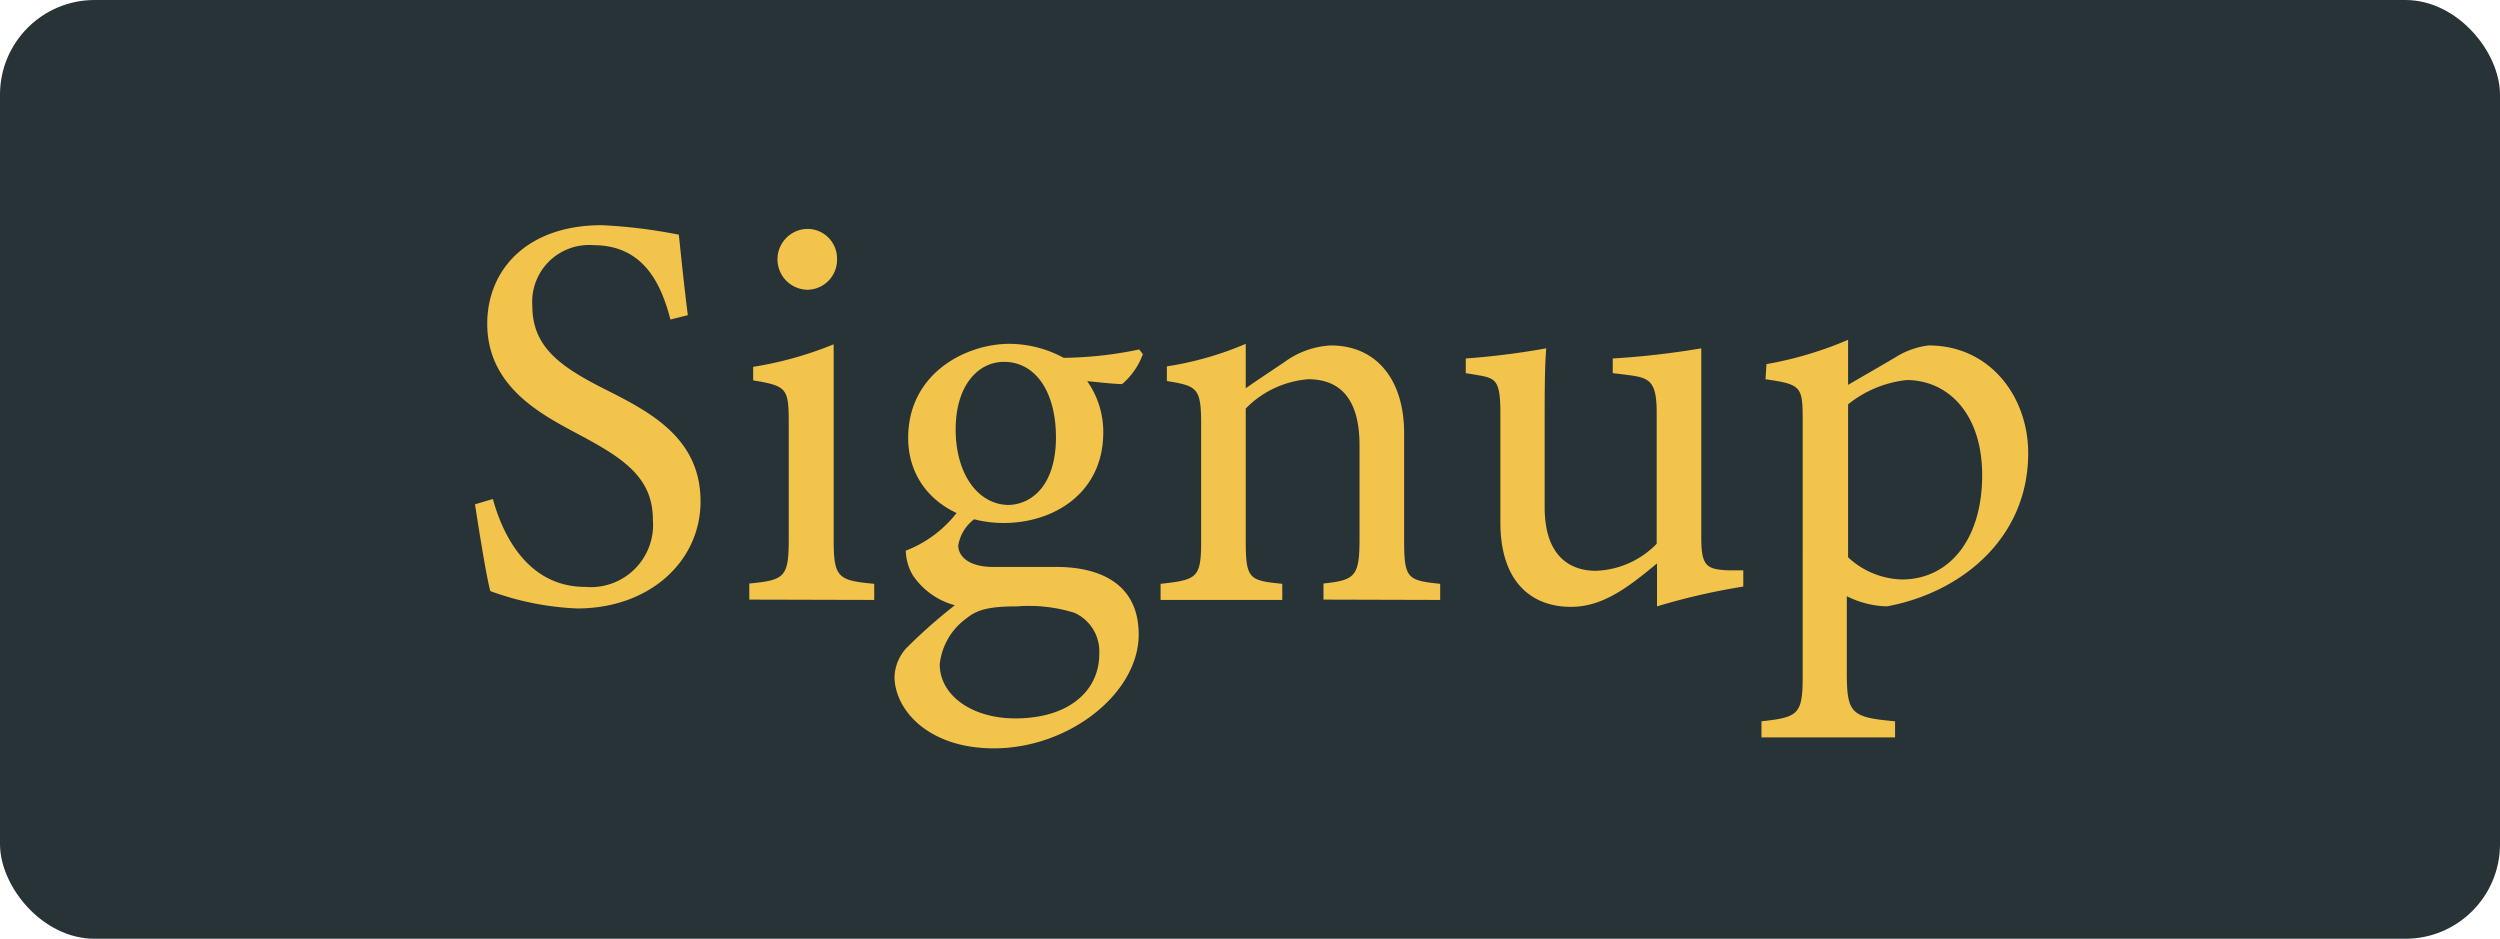 <svg xmlns="http://www.w3.org/2000/svg" viewBox="0 0 155.31 58.32"><defs><style>.cls-1{fill:#283337;}.cls-2{fill:#f3c44c;}</style></defs><title>signup icon</title><g id="Layer_2" data-name="Layer 2"><g id="Layer_4" data-name="Layer 4"><rect class="cls-1" width="155.31" height="58.32" rx="5.88" ry="5.88"/><path class="cls-2" d="M41.65,19.85c-.6-2.31-1.72-4.62-4.8-4.62A3.53,3.53,0,0,0,33.07,19c0,2.52,1.68,3.75,4.45,5.15s6,3,6,7c0,3.71-3.15,6.65-7.67,6.65a17.77,17.77,0,0,1-5.39-1.08c-.24-.88-.7-3.75-.95-5.39L30.62,31c.59,2.17,2.13,5.46,5.74,5.46a3.87,3.87,0,0,0,4.2-4.17c0-2.62-1.82-3.81-4.51-5.25-2.28-1.22-5.78-2.94-5.78-6.93,0-3.36,2.48-6.12,7.11-6.12a32.11,32.11,0,0,1,4.79.59c.14,1.26.28,2.77.56,5Z"/><path class="cls-2" d="M46.55,37.25v-1c2.2-.21,2.45-.39,2.45-2.77V26.29c0-2.17-.11-2.31-2.21-2.66v-.84a22.56,22.56,0,0,0,5-1.4V33.5c0,2.38.25,2.56,2.52,2.77v1ZM50.19,18a1.89,1.89,0,0,1,0-3.78A1.84,1.84,0,0,1,52,16.11,1.86,1.86,0,0,1,50.19,18Z"/><path class="cls-2" d="M60.69,32.14a2.56,2.56,0,0,0-1.16,1.75c0,.63.6,1.33,2.17,1.33,1.3,0,2.77,0,3.93,0,2.24,0,5.11.74,5.11,4.2,0,3.64-4.31,7.07-9,7.07-4,0-6.1-2.31-6.17-4.37a2.78,2.78,0,0,1,.88-2,32.94,32.94,0,0,1,2.87-2.52,4.57,4.57,0,0,1-2.63-1.89,3.2,3.2,0,0,1-.42-1.5,7.37,7.37,0,0,0,3.22-2.42Zm1.68.35c-3.25,0-5.95-2-5.95-5.29,0-4,3.57-5.84,6.3-5.84a7.15,7.15,0,0,1,3.36.87,23.94,23.94,0,0,0,4.69-.52L71,22a4.44,4.44,0,0,1-1.29,1.86c-.53,0-1.68-.14-2.17-.18a5.46,5.46,0,0,1,1,3.19C68.53,30.7,65.38,32.49,62.37,32.49Zm.81,5.18c-1.72,0-2.49.21-3.12.73a4.05,4.05,0,0,0-1.68,2.87c0,1.93,2,3.36,4.69,3.36,3.33,0,5.22-1.71,5.22-4a2.63,2.63,0,0,0-1.54-2.56A9.54,9.54,0,0,0,63.18,37.67Zm-.81-15.19c-1.58,0-3,1.43-3,4.2s1.39,4.69,3.32,4.69c1.54-.07,2.91-1.37,2.91-4.2S64.33,22.48,62.37,22.48Z"/><path class="cls-2" d="M82.22,37.25v-1c2-.21,2.24-.46,2.24-2.84V27.66c0-2.45-.88-4.1-3.19-4.1a6.1,6.1,0,0,0-3.88,1.82v8.19c0,2.42.21,2.49,2.27,2.7v1H72.1v-1c2.31-.25,2.52-.39,2.52-2.7V26.36c0-2.27-.24-2.38-2.13-2.69v-.91a20.14,20.14,0,0,0,4.9-1.4v2.76c.7-.49,1.47-1,2.38-1.61a5.36,5.36,0,0,1,2.9-1.05c2.8,0,4.56,2.07,4.56,5.46v6.65c0,2.38.21,2.49,2.24,2.7v1Z"/><path class="cls-2" d="M108.3,36.44a40.62,40.62,0,0,0-5.36,1.23V35c-1.89,1.58-3.43,2.7-5.35,2.7-2.35,0-4.38-1.44-4.38-5.25V25.63c0-1.89-.28-2.1-1.15-2.28l-1-.17v-.91a47.6,47.6,0,0,0,5-.63c-.1,1.12-.1,2.8-.1,5.11v4.76c0,3.08,1.61,3.95,3.18,3.95a5.52,5.52,0,0,0,3.78-1.68V25.63c0-1.89-.42-2.14-1.61-2.31l-1.12-.14v-.91a51.14,51.14,0,0,0,5.5-.63V33.36c0,1.75.28,2,1.61,2.07l1,0Z"/><path class="cls-2" d="M109.74,22.62a22.77,22.77,0,0,0,5.07-1.51v2.8c.11-.07,2.91-1.68,3-1.75a5,5,0,0,1,2-.7c3.85,0,6.19,3.22,6.19,6.69,0,5.32-4.2,8.68-8.78,9.52a5.9,5.9,0,0,1-2.49-.63v4.72c0,2.59.28,2.8,3,3.05v1h-8.3v-1c2.28-.25,2.56-.42,2.56-2.77V26.12c0-2.1-.07-2.24-2.31-2.56Zm5.07,12A5.1,5.1,0,0,0,118.14,36c3,0,5-2.55,5-6.47s-2.2-5.92-4.69-5.92a7,7,0,0,0-3.64,1.51Z"/></g></g></svg>